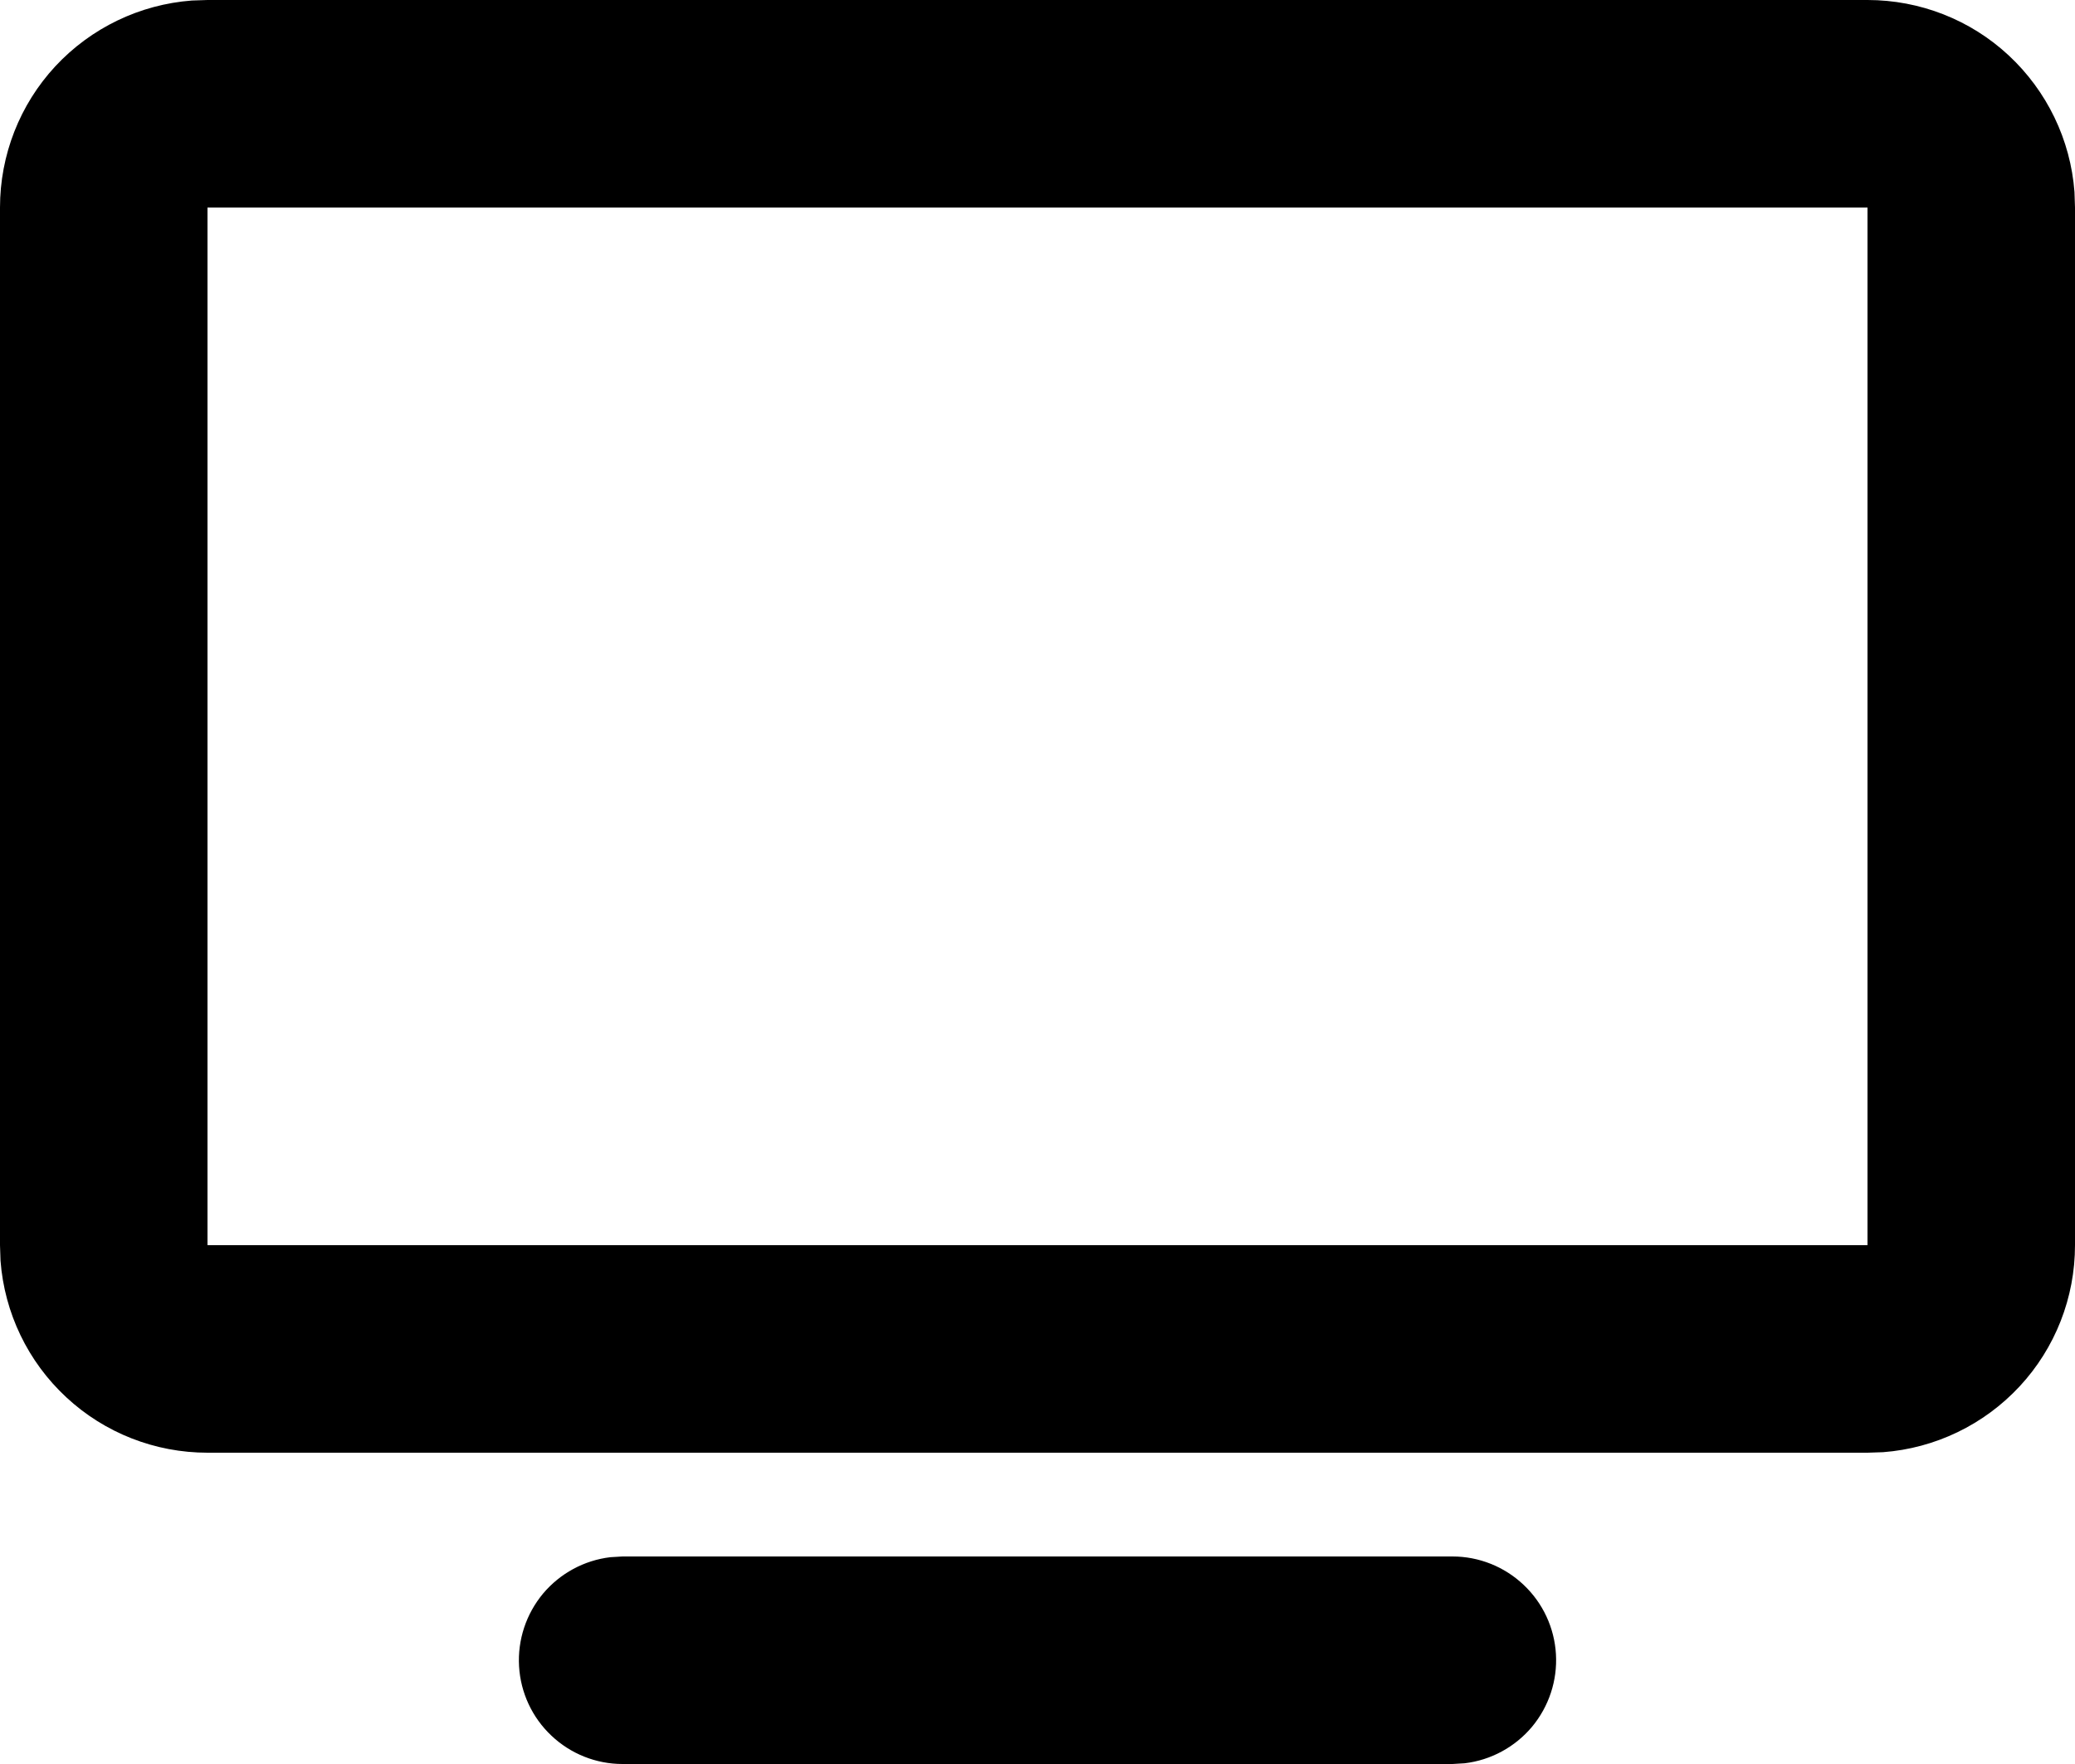 <svg width="20" height="17" viewBox="0 0 20 17" fill="none" xmlns="http://www.w3.org/2000/svg">
<path fill-rule="evenodd" clip-rule="evenodd" d="M14 15C14.255 15 14.5 15.098 14.685 15.273C14.871 15.448 14.982 15.687 14.997 15.941C15.012 16.196 14.929 16.446 14.766 16.642C14.602 16.837 14.37 16.963 14.117 16.993L14 17H6C5.745 17 5.5 16.902 5.315 16.727C5.129 16.552 5.018 16.313 5.003 16.059C4.988 15.804 5.071 15.554 5.234 15.358C5.398 15.163 5.63 15.037 5.883 15.007L6 15H14ZM18 1.00268e-07C18.505 -0 18.991 0.19 19.36 0.533C19.73 0.877 19.957 1.347 19.995 1.85L20 2V12C20 12.505 19.81 12.991 19.466 13.361C19.123 13.73 18.653 13.957 18.15 13.995L18 14H2C1.495 14 1.009 13.81 0.639 13.466C0.269 13.123 0.043 12.653 0.005 12.15L1.00268e-07 12V2C-0 1.495 0.19 1.009 0.533 0.639C0.877 0.269 1.347 0.043 1.85 0.005L2 1.00268e-07H18ZM18 2H2V12H18V2Z" fill="black"/>
</svg>
